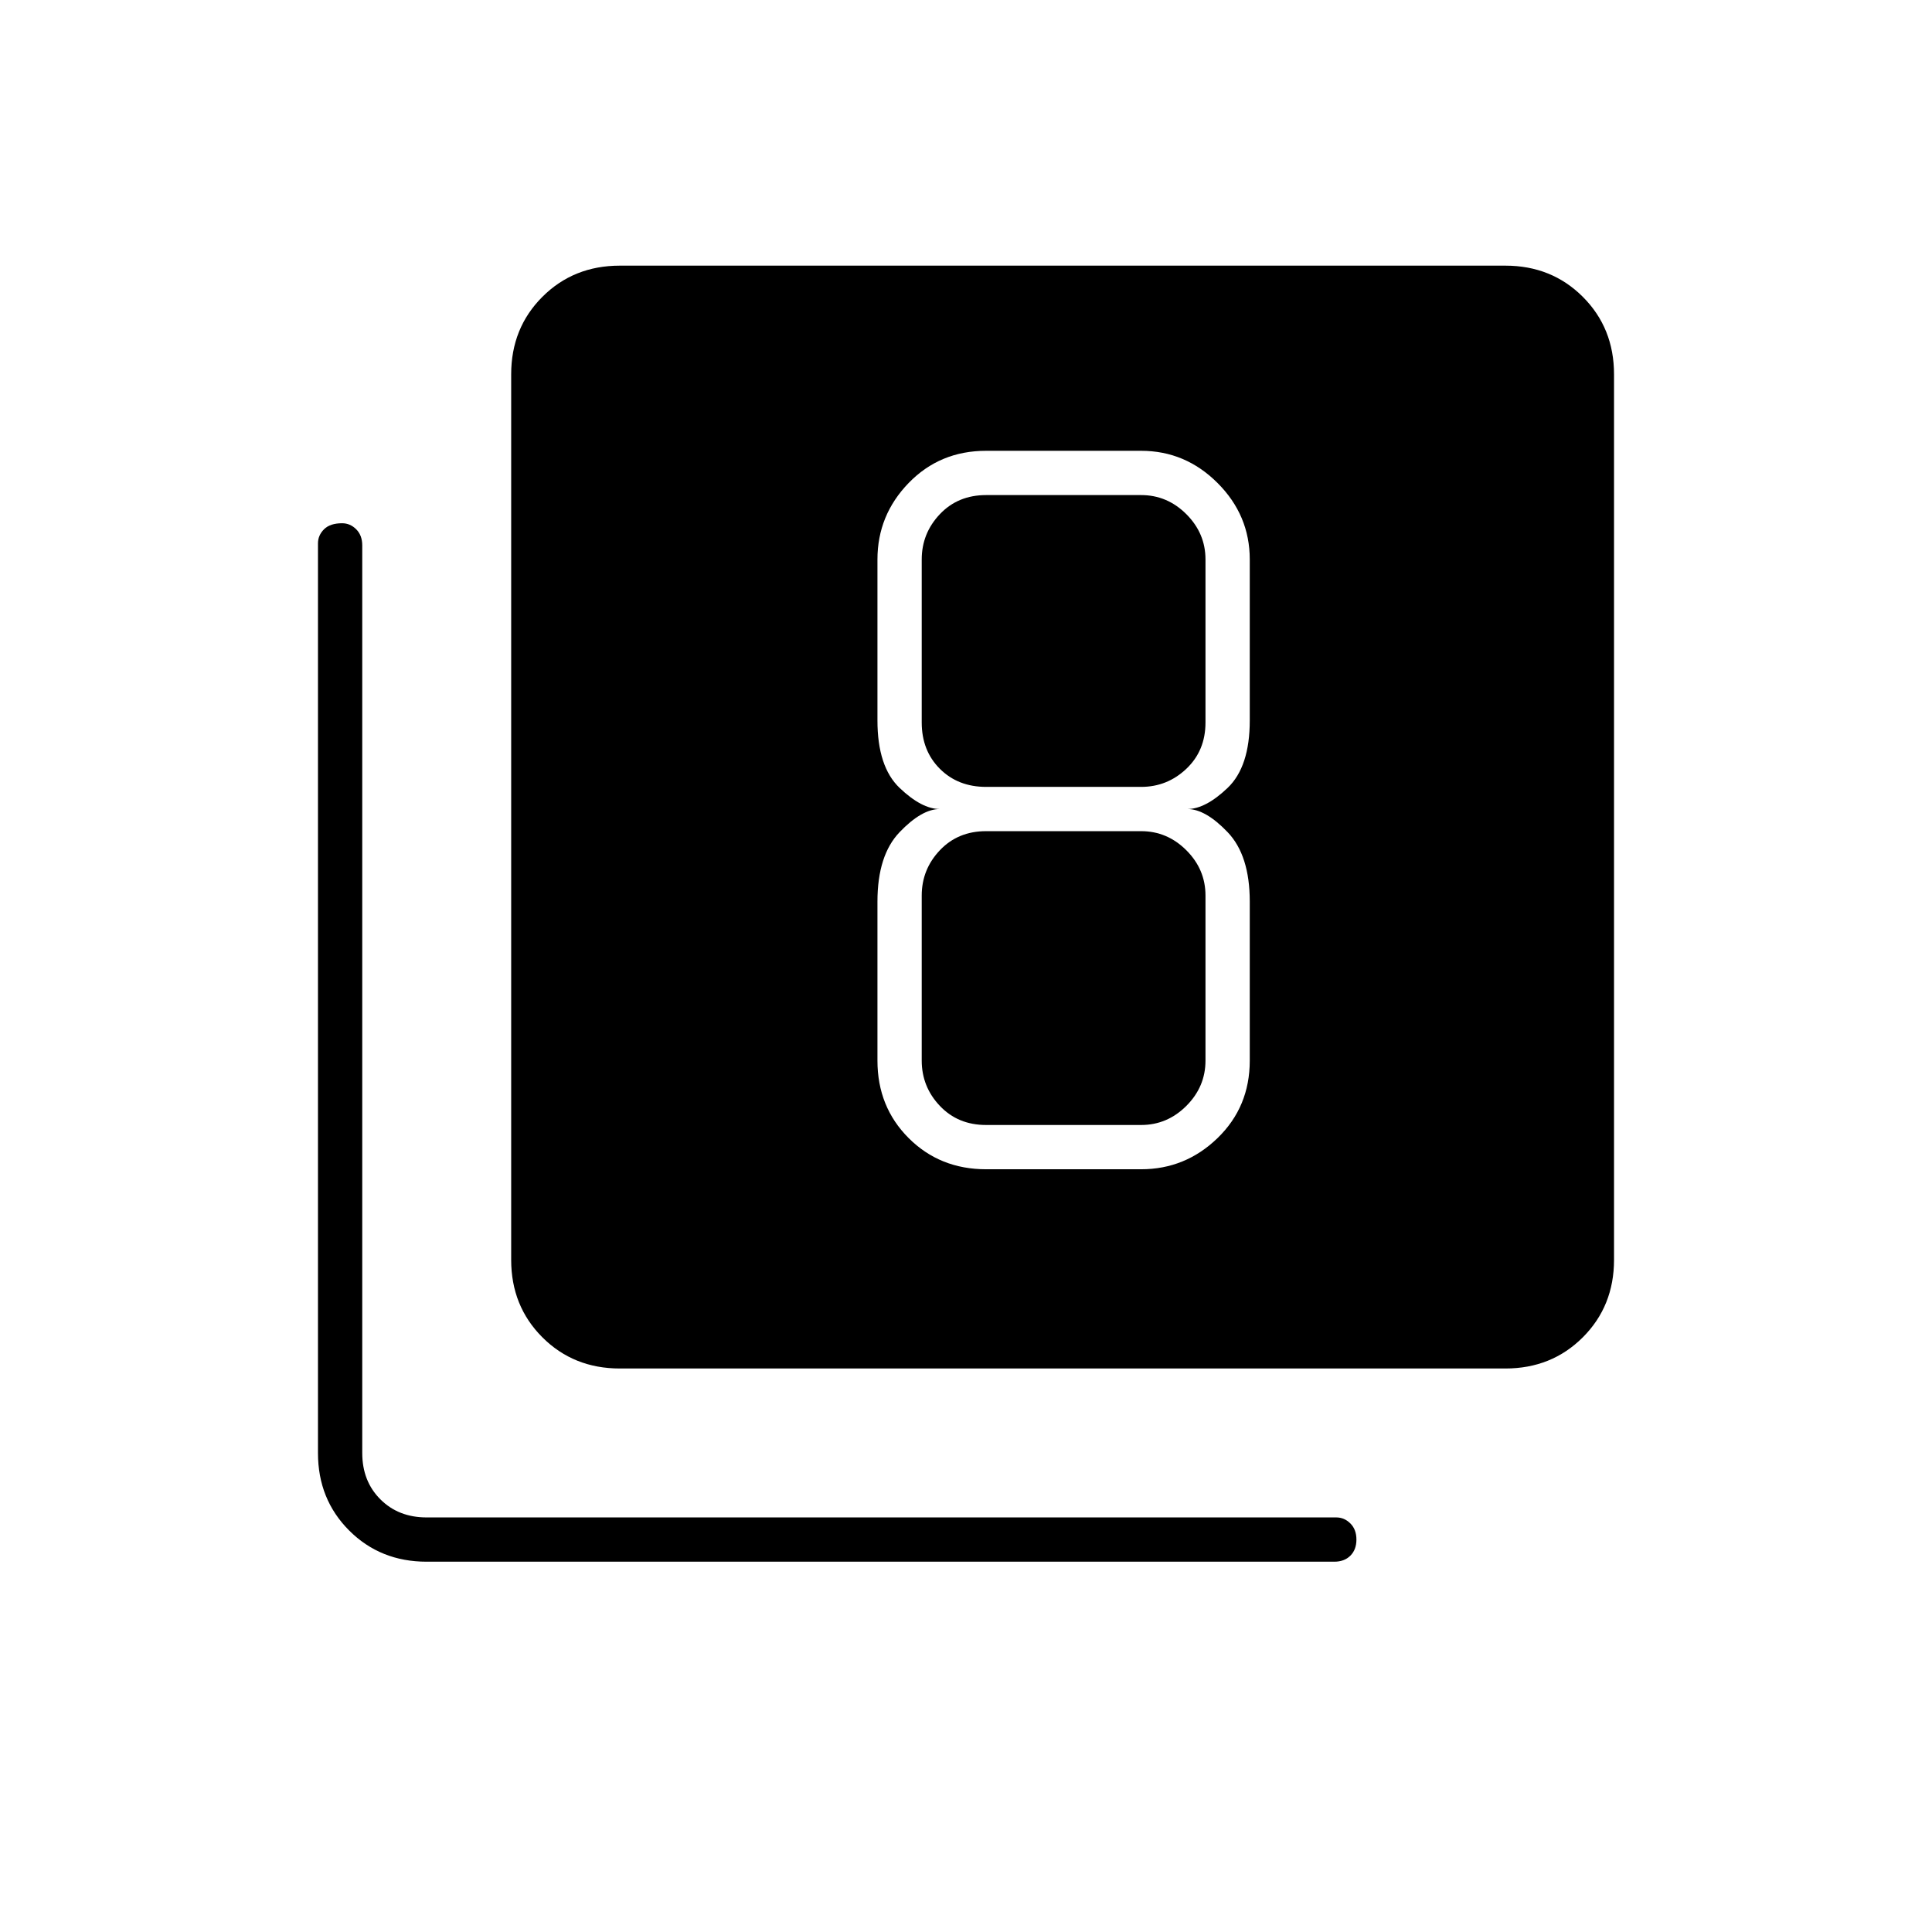 <svg xmlns="http://www.w3.org/2000/svg" height="48" width="48"><path d="M24.5 29.05H28.35Q29.45 29.05 30.25 28.275Q31.05 27.5 31.05 26.35V22.4Q31.05 21.25 30.5 20.675Q29.95 20.1 29.5 20.1Q29.95 20.1 30.5 19.575Q31.05 19.05 31.05 17.9V13.9Q31.05 12.8 30.25 12Q29.45 11.2 28.35 11.2H24.5Q23.35 11.2 22.575 12Q21.8 12.8 21.8 13.9V17.9Q21.8 19.05 22.35 19.575Q22.9 20.1 23.35 20.1Q22.9 20.1 22.35 20.675Q21.8 21.25 21.8 22.4V26.35Q21.8 27.5 22.575 28.275Q23.35 29.05 24.5 29.05ZM24.5 12.3H28.35Q29 12.3 29.475 12.775Q29.95 13.25 29.95 13.9V17.95Q29.95 18.65 29.475 19.1Q29 19.55 28.35 19.55H24.5Q23.8 19.55 23.35 19.1Q22.9 18.65 22.9 17.95V13.9Q22.9 13.25 23.35 12.775Q23.8 12.3 24.5 12.3ZM24.5 27.95Q23.8 27.95 23.35 27.475Q22.9 27 22.9 26.35V22.25Q22.9 21.6 23.35 21.125Q23.8 20.65 24.5 20.65H28.35Q29 20.65 29.475 21.125Q29.95 21.6 29.95 22.25V26.35Q29.95 27 29.475 27.475Q29 27.95 28.35 27.95ZM15.4 34Q14.25 34 13.475 33.225Q12.7 32.45 12.7 31.3V9.3Q12.7 8.15 13.475 7.375Q14.25 6.6 15.4 6.6H37.4Q38.55 6.6 39.325 7.375Q40.1 8.15 40.1 9.3V31.3Q40.1 32.45 39.325 33.225Q38.55 34 37.4 34ZM10.6 38.8Q9.45 38.8 8.675 38.025Q7.9 37.25 7.9 36.1V13.5Q7.9 13.3 8.05 13.15Q8.2 13 8.5 13Q8.7 13 8.85 13.15Q9 13.3 9 13.55V36.1Q9 36.8 9.45 37.25Q9.9 37.7 10.6 37.7H33.2Q33.4 37.7 33.55 37.85Q33.7 38 33.7 38.25Q33.7 38.5 33.55 38.65Q33.4 38.8 33.15 38.8Z"/></svg>